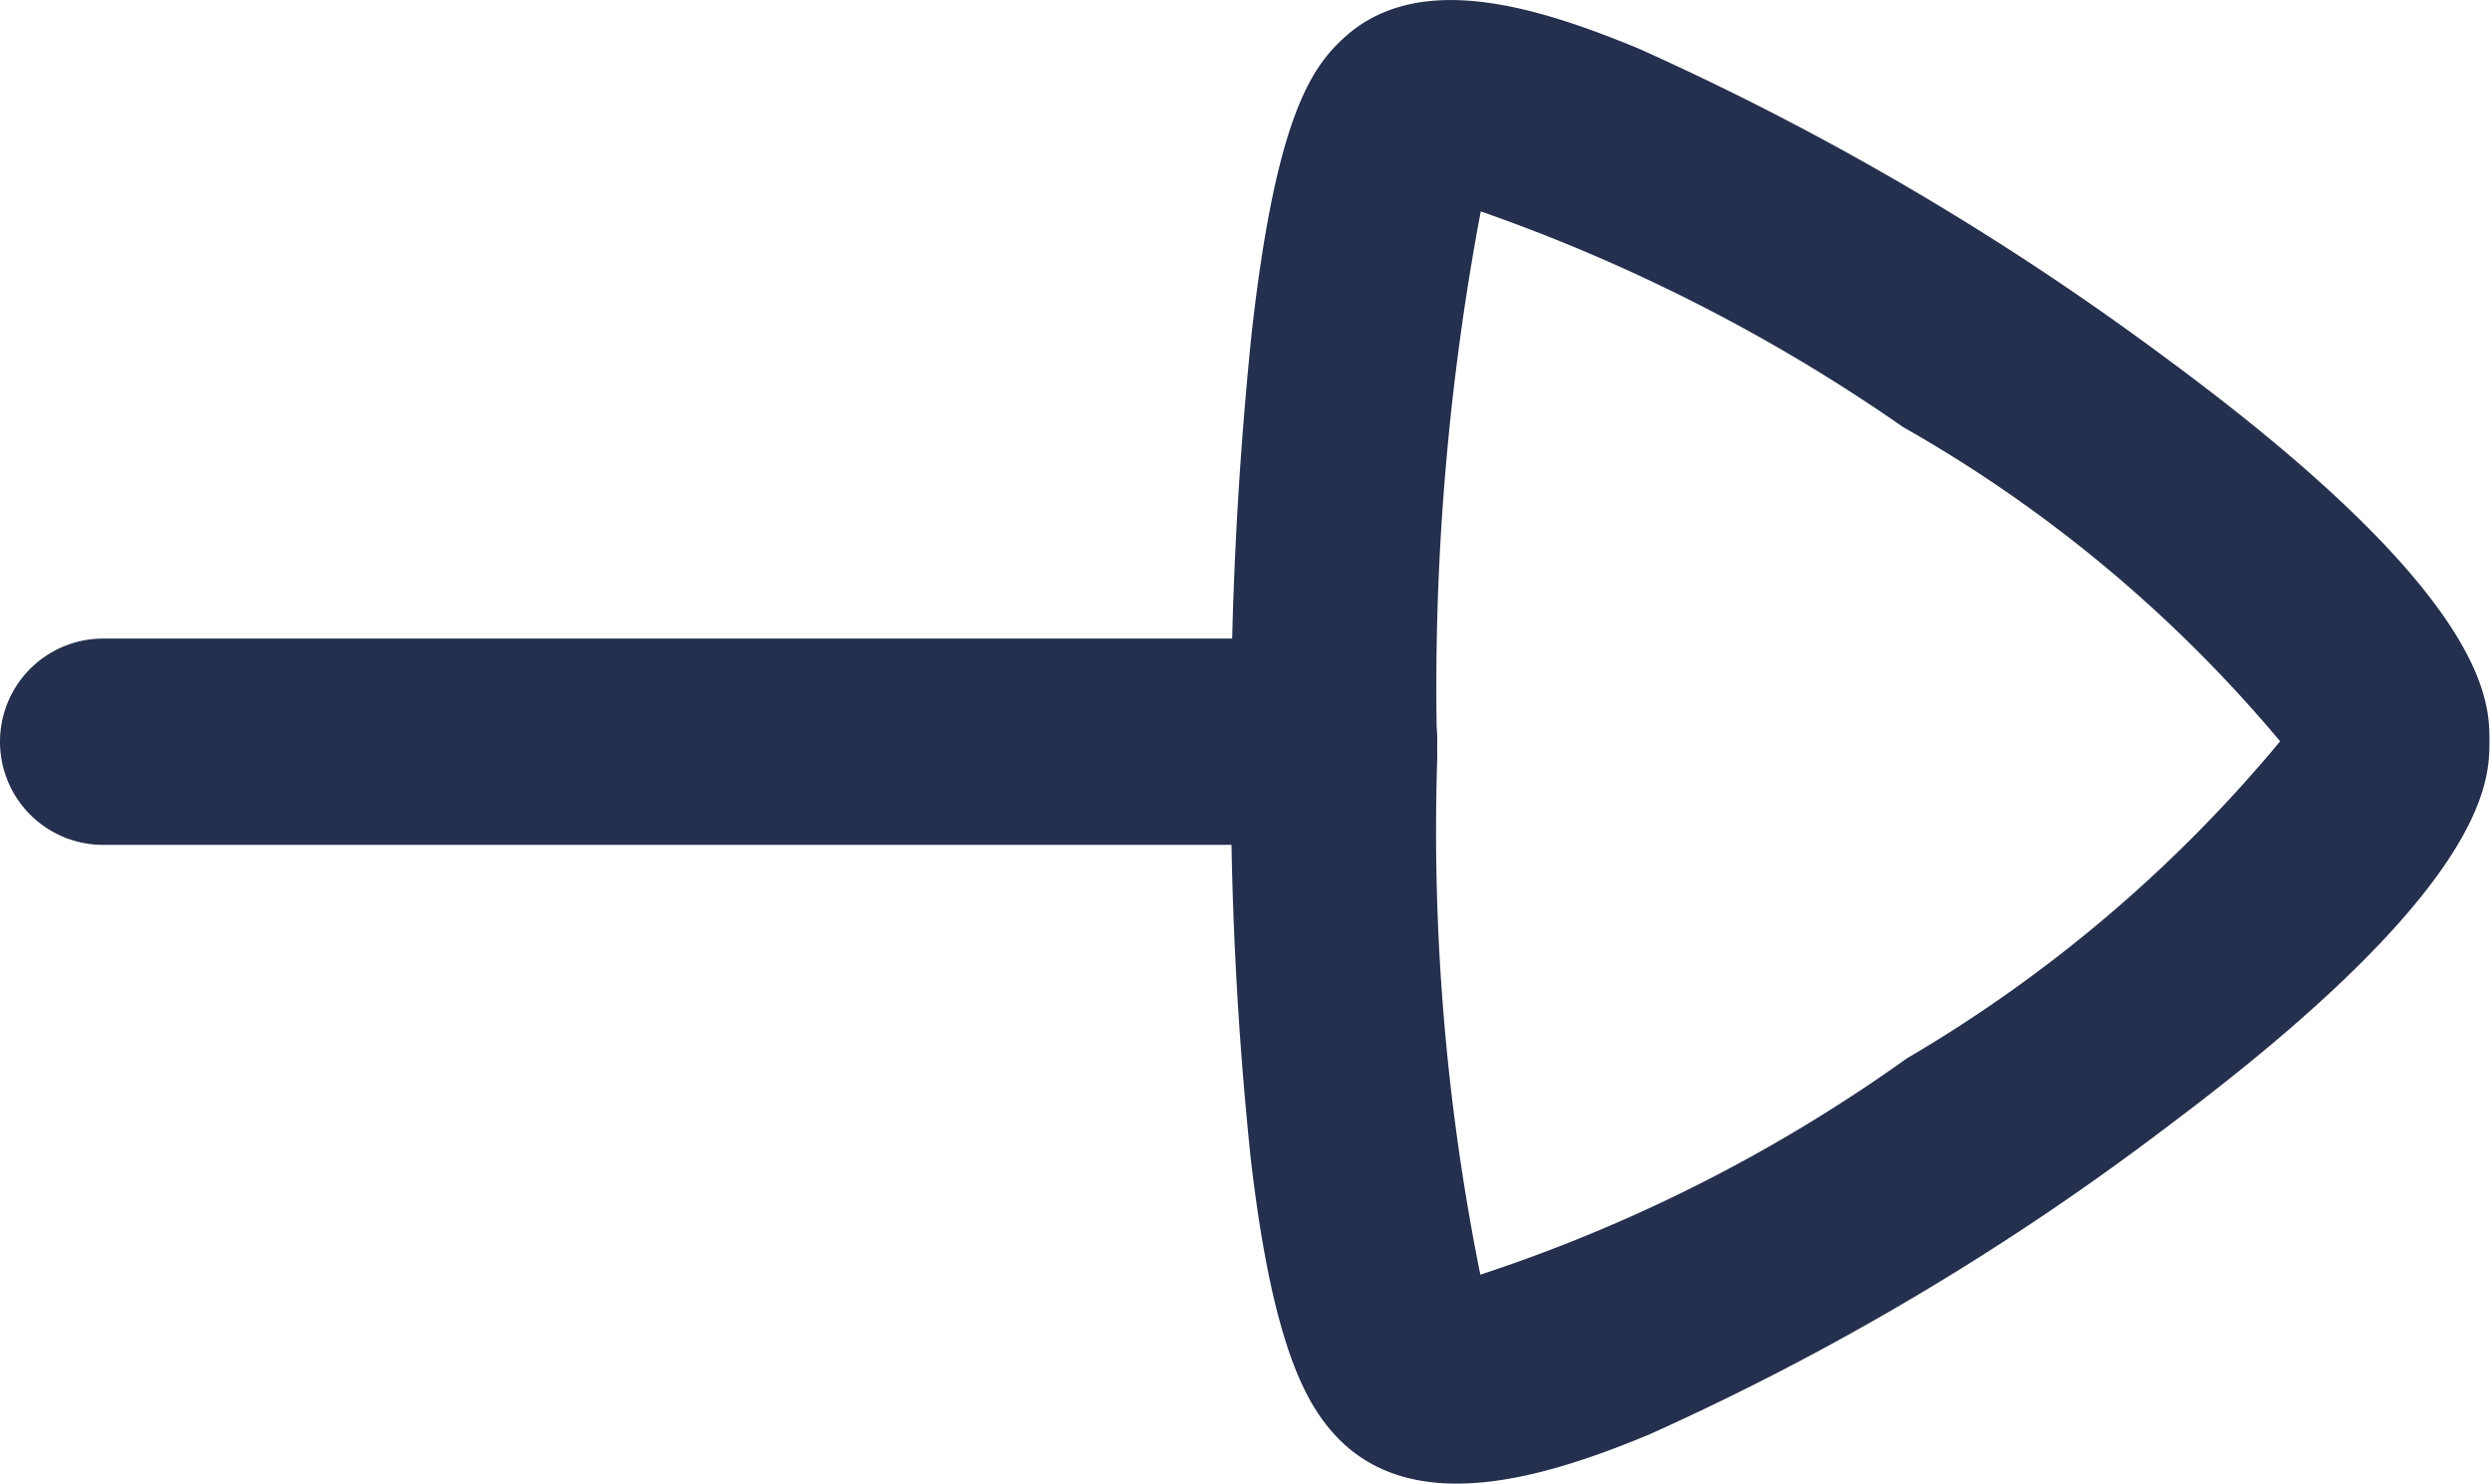 <svg xmlns="http://www.w3.org/2000/svg" width="18.104" height="10.787" viewBox="0 0 18.104 10.787">
  <g id="Arrow_-_Right_3" data-name="Arrow - Right 3" transform="translate(0 10.787) rotate(-90)">
    <path id="Stroke_1" data-name="Stroke 1" d="M.5,9.7a.75.75,0,0,1-.75-.75V0a.75.75,0,1,1,1.5,0V8.95A.75.75,0,0,1,.5,9.7Z" transform="translate(4.894 0.75)" fill="#25304e"/>
    <path id="Stroke_3" data-name="Stroke 3" d="M4.65,8.4c-.288,0-1.052,0-2.8-2.336A19.272,19.272,0,0,1-.393,2.291C-.706,1.538-.992.6-.43.038-.2-.19.218-.444,1.611-.606A26.58,26.58,0,0,1,4.533-.75,28.867,28.867,0,0,1,7.611-.6C9.077-.435,9.5-.2,9.729.037c.534.534.276,1.4-.046,2.179a20.42,20.42,0,0,1-2.226,3.8C5.707,8.4,4.939,8.4,4.65,8.4ZM.769,1.063a11.5,11.5,0,0,0,1.572,3.1A10.283,10.283,0,0,0,4.647,6.878a10,10,0,0,0,2.284-2.74A12.708,12.708,0,0,0,8.5,1.066,18.707,18.707,0,0,0,4.533.75,16.338,16.338,0,0,0,.769,1.063Z" transform="translate(0.75 9.7)" fill="#25304e"/>
  </g>
</svg>
